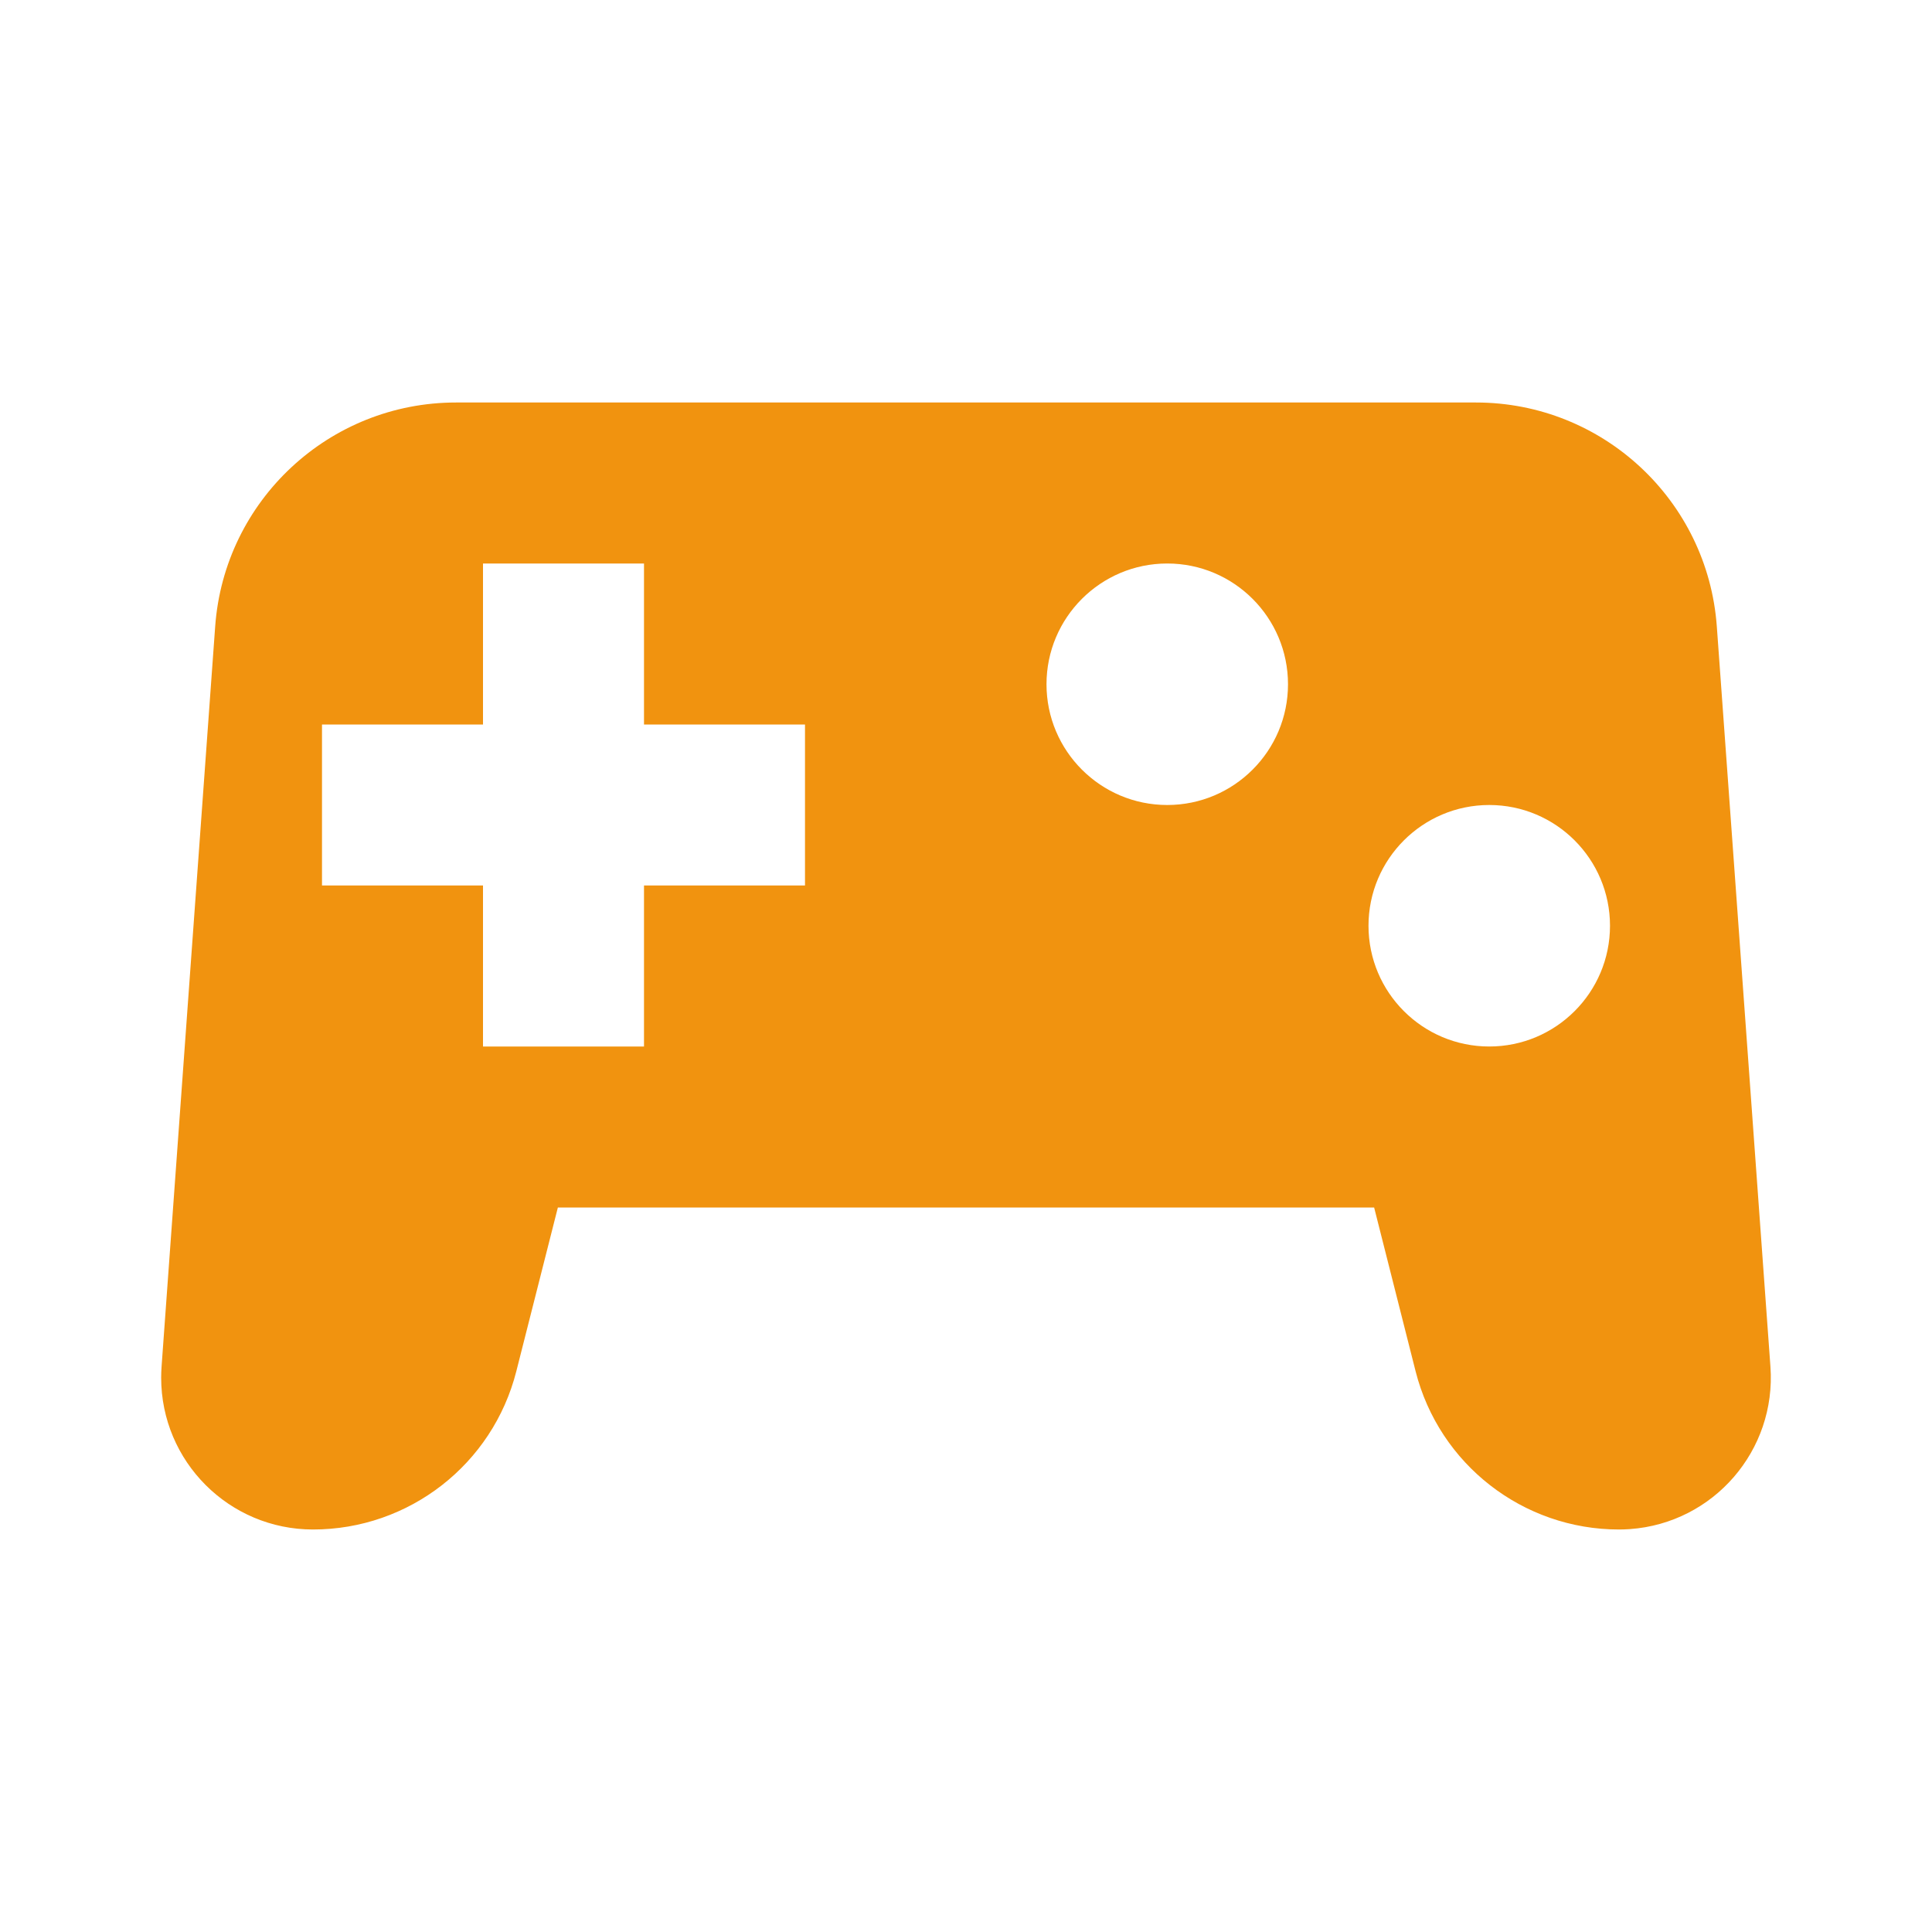 <svg xmlns="http://www.w3.org/2000/svg" width="24" height="24" viewBox="0 0 24 24">
    <path d="M5.665 5H18.335C19.908 5 21.214 6.215 21.327 7.783L21.993 16.977C22.068 18.017 21.287 18.92 20.248 18.995C20.203 18.998 20.157 19 20.112 19C18.919 19 17.878 18.19 17.585 17.034L17.07 15H6.93L6.414 17.034C6.121 18.19 5.081 19 3.888 19C2.846 19 2.002 18.155 2.002 17.114C2.002 17.068 2.004 17.023 2.007 16.977L2.673 7.783C2.786 6.215 4.092 5 5.665 5ZM14.5 10C15.328 10 16 9.328 16 8.5C16 7.672 15.328 7 14.5 7C13.672 7 13 7.672 13 8.5C13 9.328 13.672 10 14.5 10ZM18.5 13C19.328 13 20 12.328 20 11.5C20 10.672 19.328 10 18.5 10C17.672 10 17 10.672 17 11.5C17 12.328 17.672 13 18.5 13ZM6 9H4V11H6V13H8V11H10V9H8V7H6V9Z" fill="#F1930F"/>
</svg>